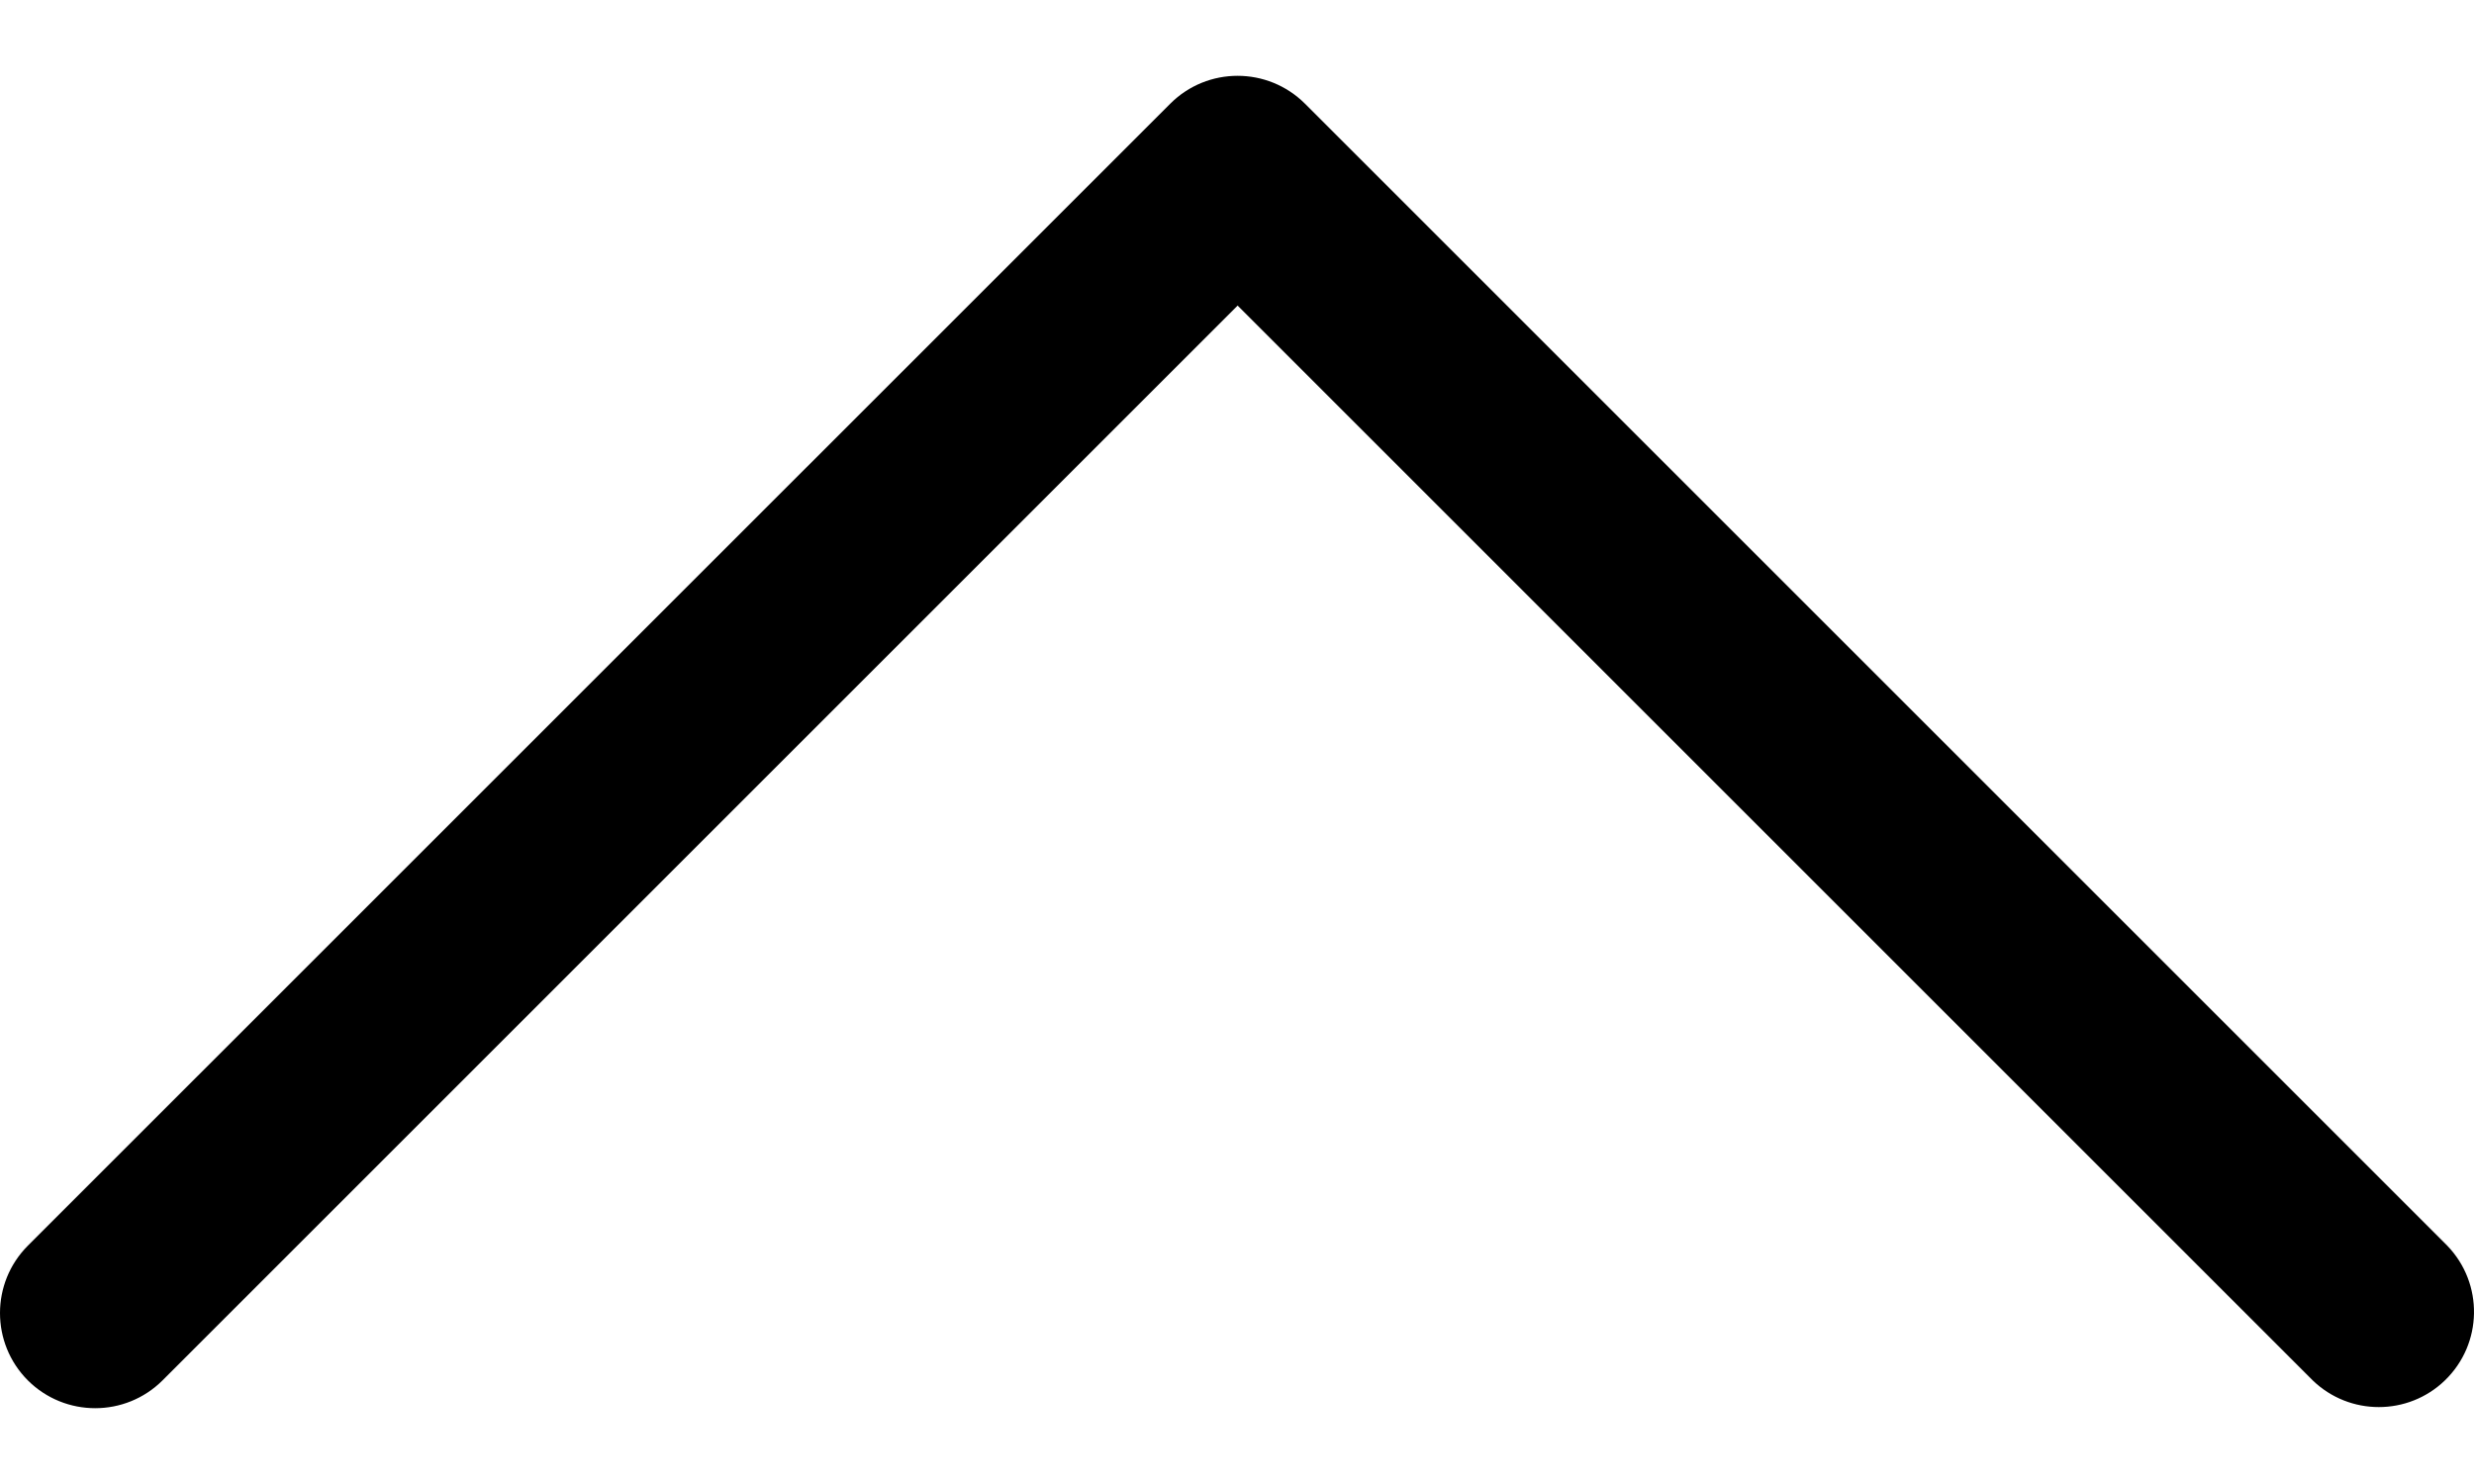 <svg width="20" height="12" viewBox="0 0 20 12" fill="none" xmlns="http://www.w3.org/2000/svg">
<path d="M10.005 2.471L1.314 11.162C1.013 11.462 0.526 11.462 0.225 11.162C-0.075 10.861 -0.075 10.374 0.225 10.073L9.461 0.838C9.761 0.538 10.248 0.538 10.549 0.838L19.784 10.073C20.079 10.379 20.071 10.866 19.765 11.162C19.467 11.45 18.994 11.45 18.696 11.162L10.005 2.471Z" fill="currentColor"/>
</svg>
